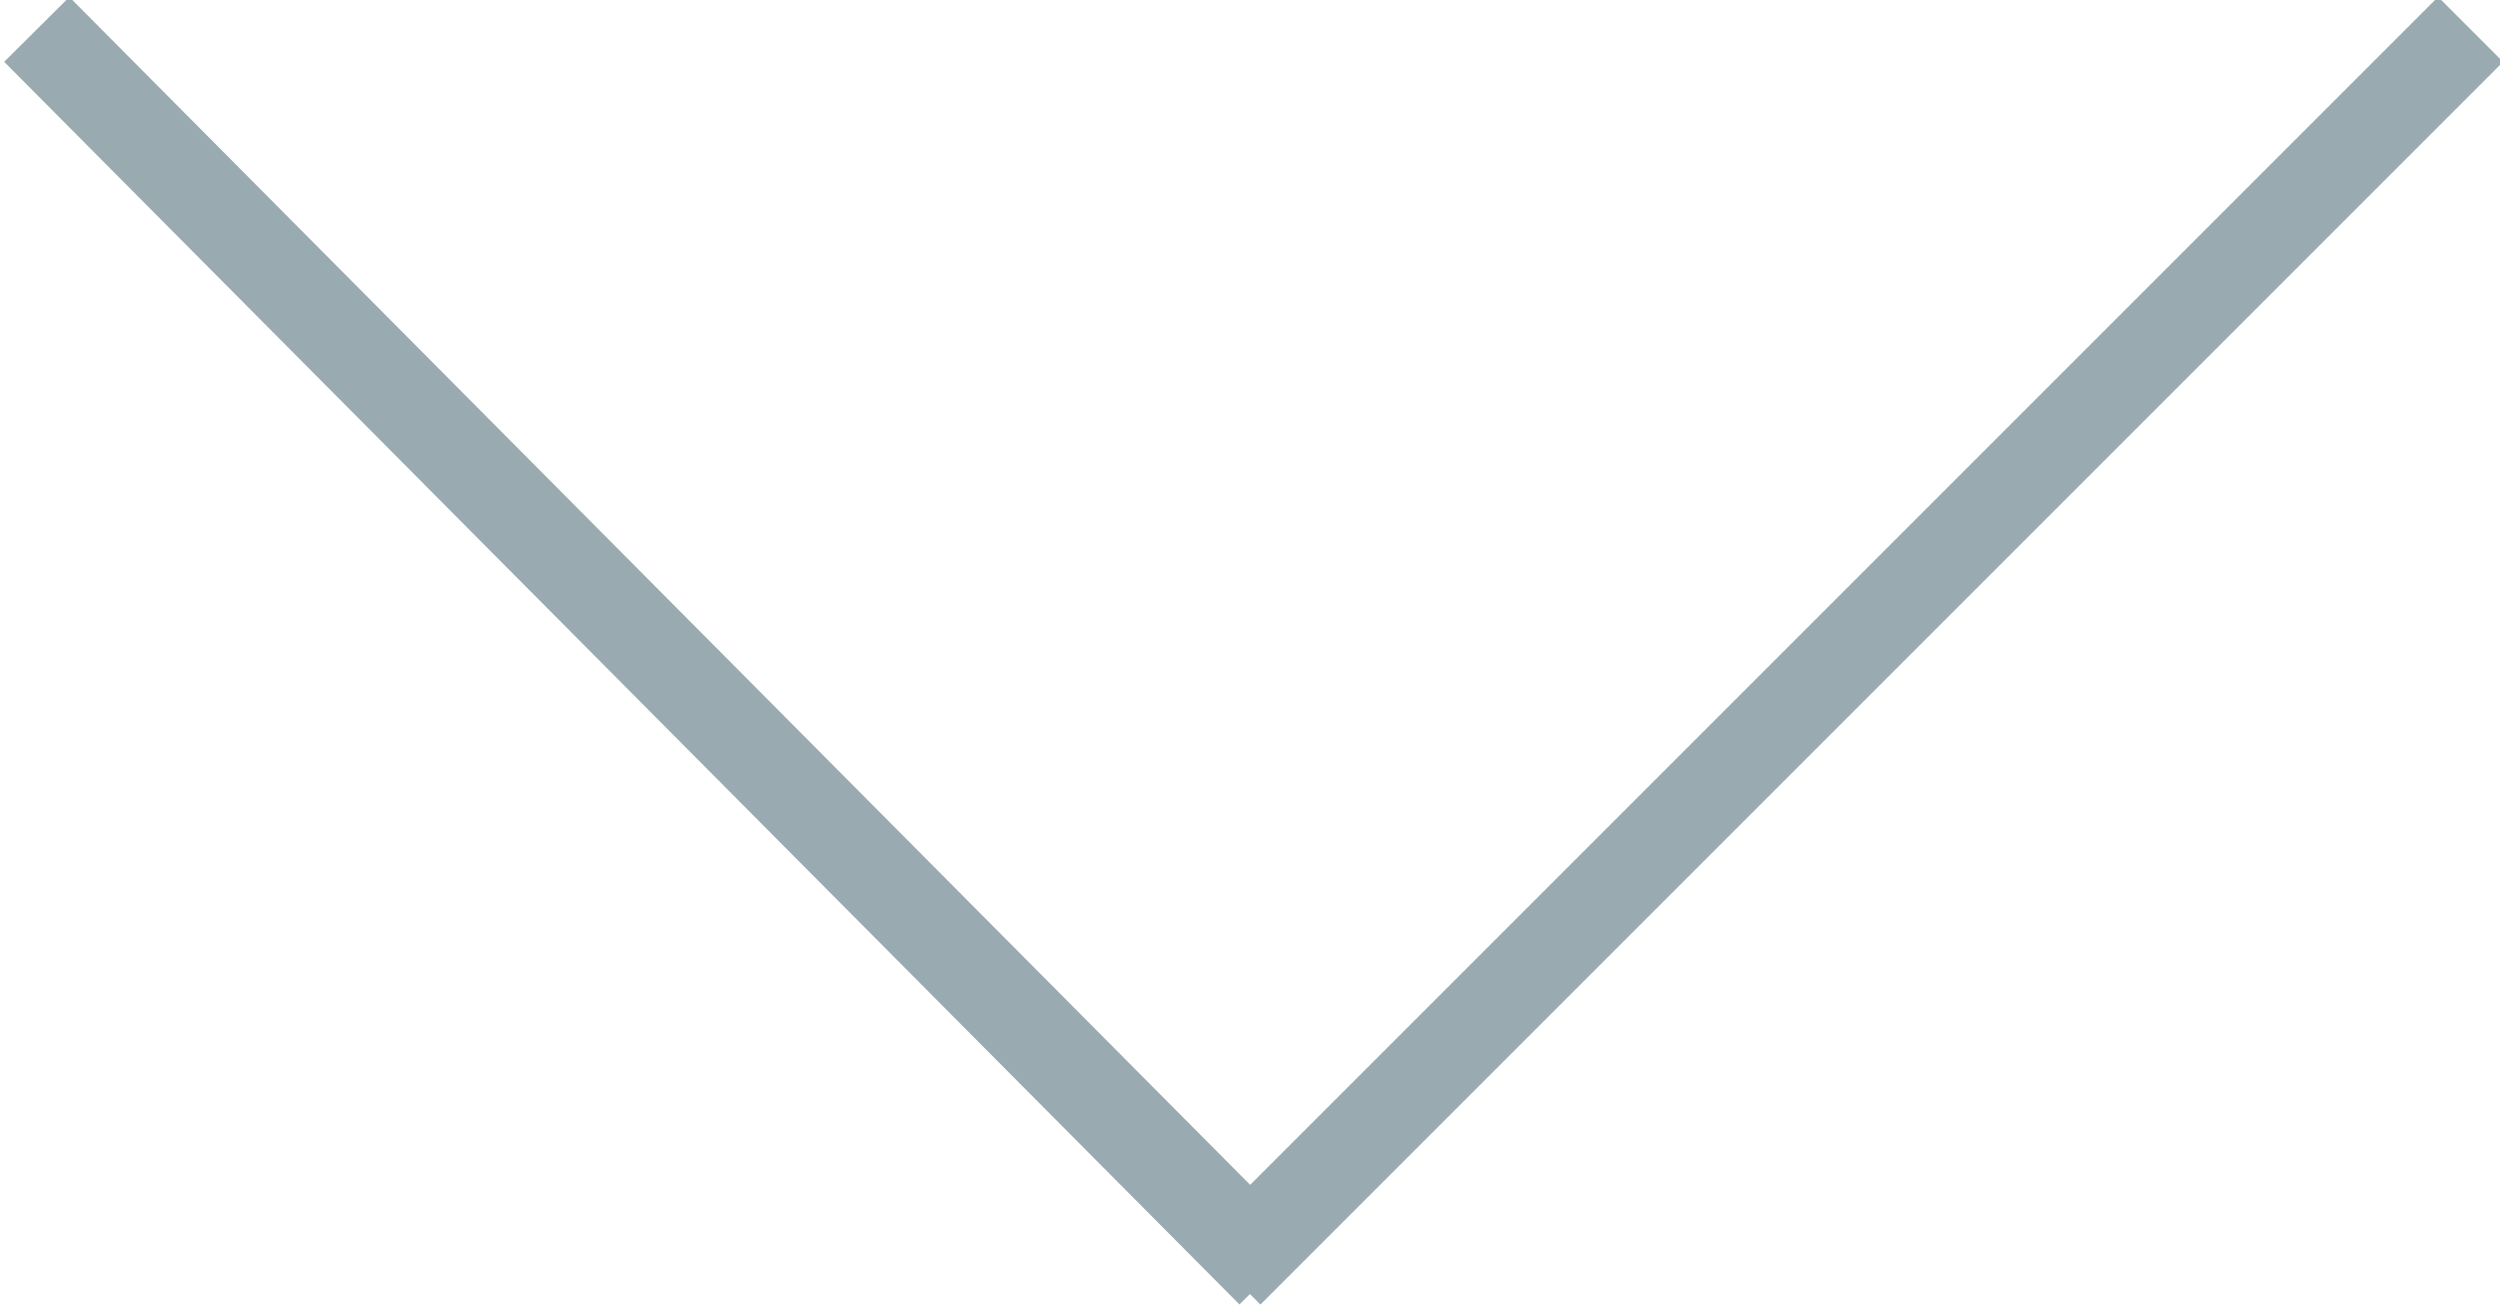 <?xml version="1.0" encoding="utf-8"?>
<svg version="1.1" xmlns="http://www.w3.org/2000/svg" xmlns:xlink="http://www.w3.org/1999/xlink" x="0px" y="0px"
	 width="34px" height="17.8px" viewBox="353.2 810.8 34 17.8" style="enable-background:new 353.2 810.8 34 17.8;"
	 xml:space="preserve">
<style type="text/css">
	.st0{clip-path:url(#SVGID_2_);fill:none;stroke:#99AAB0;stroke-width:1.25;}
	.st1{clip-path:url(#SVGID_4_);fill:none;stroke:#99AAB0;stroke-width:1.25;}
</style>
<g>
	<defs>
		<rect id="SVGID_1_" x="353.2" y="810.8" width="17.8" height="17.8"/>
	</defs>
	<clipPath id="SVGID_2_">
		<use xlink:href="#SVGID_1_"  style="overflow:visible;"/>
	</clipPath>
	<line class="st0" x1="353.7" y1="811.2" x2="370.5" y2="828.1"/>
</g>
<g>
	<defs>
		<rect id="SVGID_3_" x="369.4" y="810.8" width="17.8" height="17.8"/>
	</defs>
	<clipPath id="SVGID_4_">
		<use xlink:href="#SVGID_3_"  style="overflow:visible;"/>
	</clipPath>
	<line class="st1" x1="386.8" y1="811.2" x2="369.9" y2="828.1"/>
</g>
</svg>
